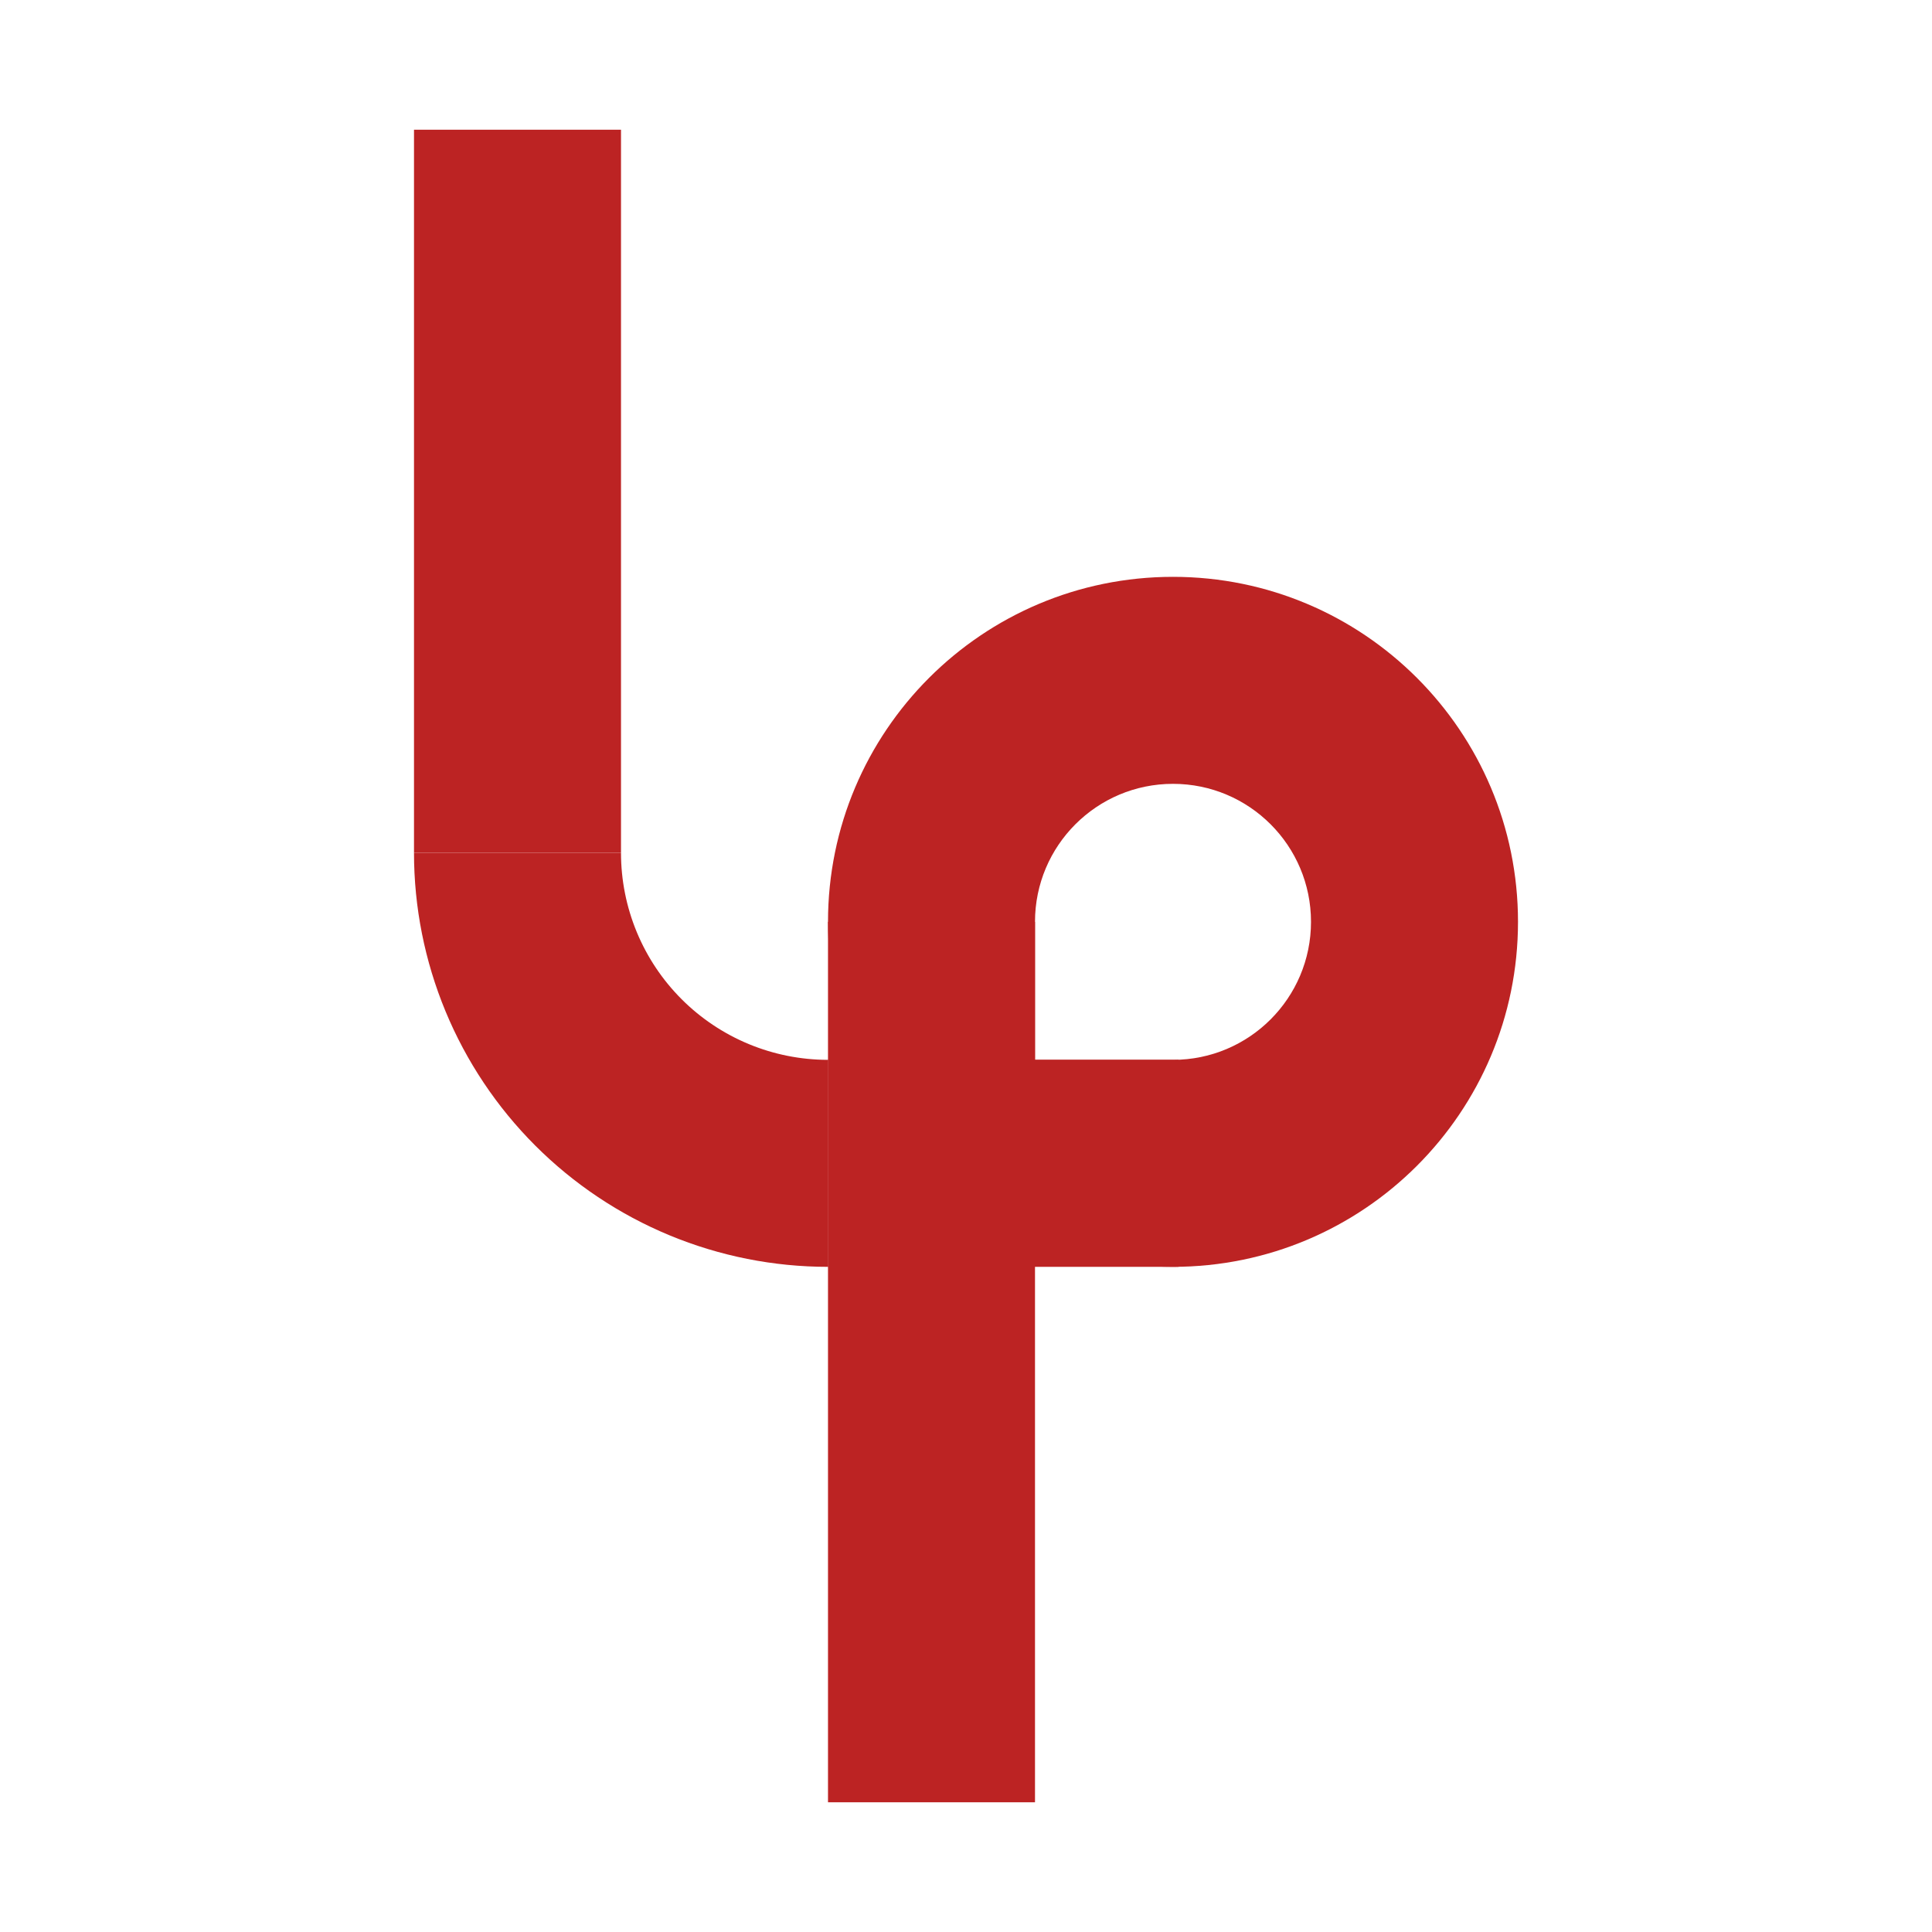 <svg width="700" height="700" viewBox="0 0 700 700" fill="none" xmlns="http://www.w3.org/2000/svg">
<rect x="150" y="47" width="75" height="262" fill="#BC2323"/>
<path fill-rule="evenodd" clip-rule="evenodd" d="M161.418 366.403C153.88 348.204 150 328.698 150 309H225C225 318.849 226.94 328.602 230.709 337.701C234.478 346.801 240.003 355.069 246.967 362.033C253.931 368.997 262.199 374.522 271.299 378.291C280.398 382.06 290.151 384 300 384V459C280.302 459 260.796 455.12 242.597 447.582C224.399 440.044 207.863 428.995 193.934 415.066C180.005 401.137 168.956 384.601 161.418 366.403Z" fill="#BC2323"/>
<path d="M300 334H375V653H300V334Z" fill="#BC2323"/>
<path d="M300 459V384H427V459H300Z" fill="#BC2323"/>
<path fill-rule="evenodd" clip-rule="evenodd" d="M550 334C550 403.036 494.036 459 425 459C355.964 459 300 403.036 300 334C300 264.964 355.964 209 425 209C494.036 209 550 264.964 550 334ZM475 334C475 361.614 452.614 384 425 384H375V334C375 306.386 397.386 284 425 284C452.614 284 475 306.386 475 334Z" fill="#BC2323"/>
</svg>
